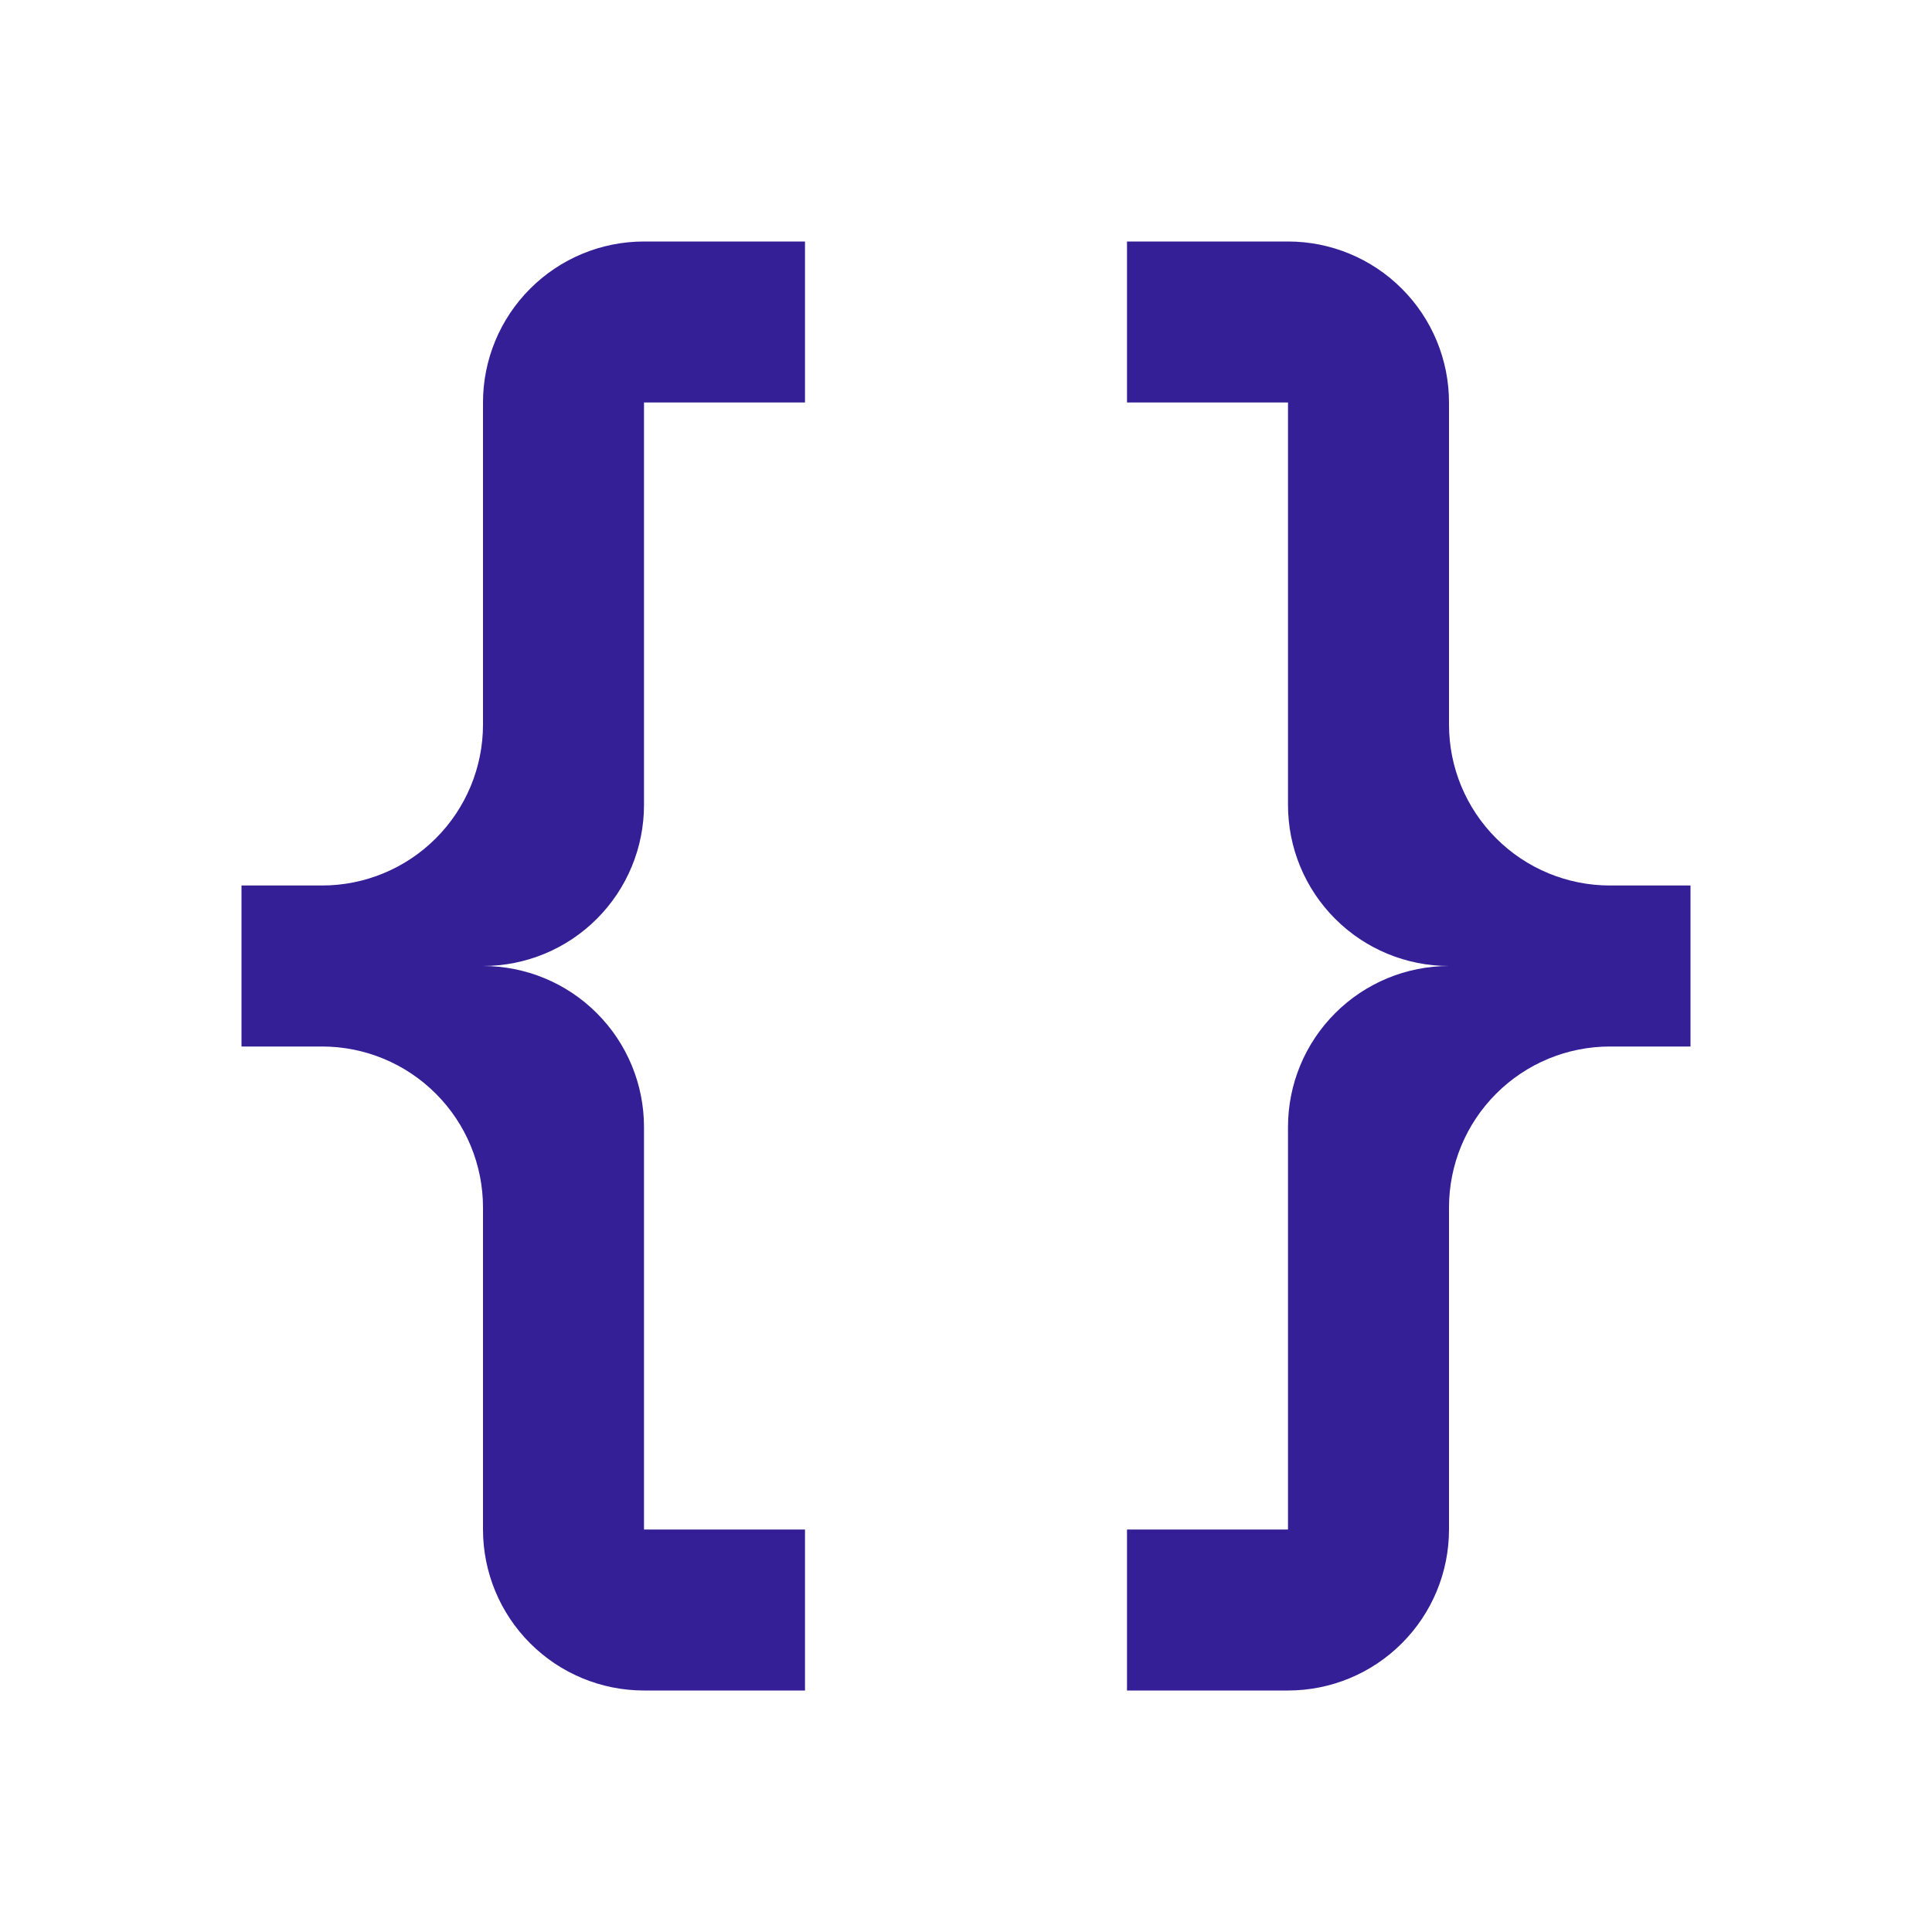 <svg width="48" height="48" viewBox="0 0 48 48" fill="none" xmlns="http://www.w3.org/2000/svg">
<path d="M16 6C14.939 6 13.922 6.421 13.172 7.172C12.421 7.922 12 8.939 12 10V18C12 19.061 11.579 20.078 10.828 20.828C10.078 21.579 9.061 22 8 22H6V26H8C9.061 26 10.078 26.421 10.828 27.172C11.579 27.922 12 28.939 12 30V38C12 39.061 12.421 40.078 13.172 40.828C13.922 41.579 14.939 42 16 42H20V38H16V28C16 26.939 15.579 25.922 14.828 25.172C14.078 24.421 13.061 24 12 24C13.061 24 14.078 23.579 14.828 22.828C15.579 22.078 16 21.061 16 20V10H20V6H16ZM32 6C33.061 6 34.078 6.421 34.828 7.172C35.579 7.922 36 8.939 36 10V18C36 19.061 36.421 20.078 37.172 20.828C37.922 21.579 38.939 22 40 22H42V26H40C38.939 26 37.922 26.421 37.172 27.172C36.421 27.922 36 28.939 36 30V38C36 39.061 35.579 40.078 34.828 40.828C34.078 41.579 33.061 42 32 42H28V38H32V28C32 26.939 32.421 25.922 33.172 25.172C33.922 24.421 34.939 24 36 24C34.939 24 33.922 23.579 33.172 22.828C32.421 22.078 32 21.061 32 20V10H28V6H32Z" fill="#341F97"/>
</svg>
